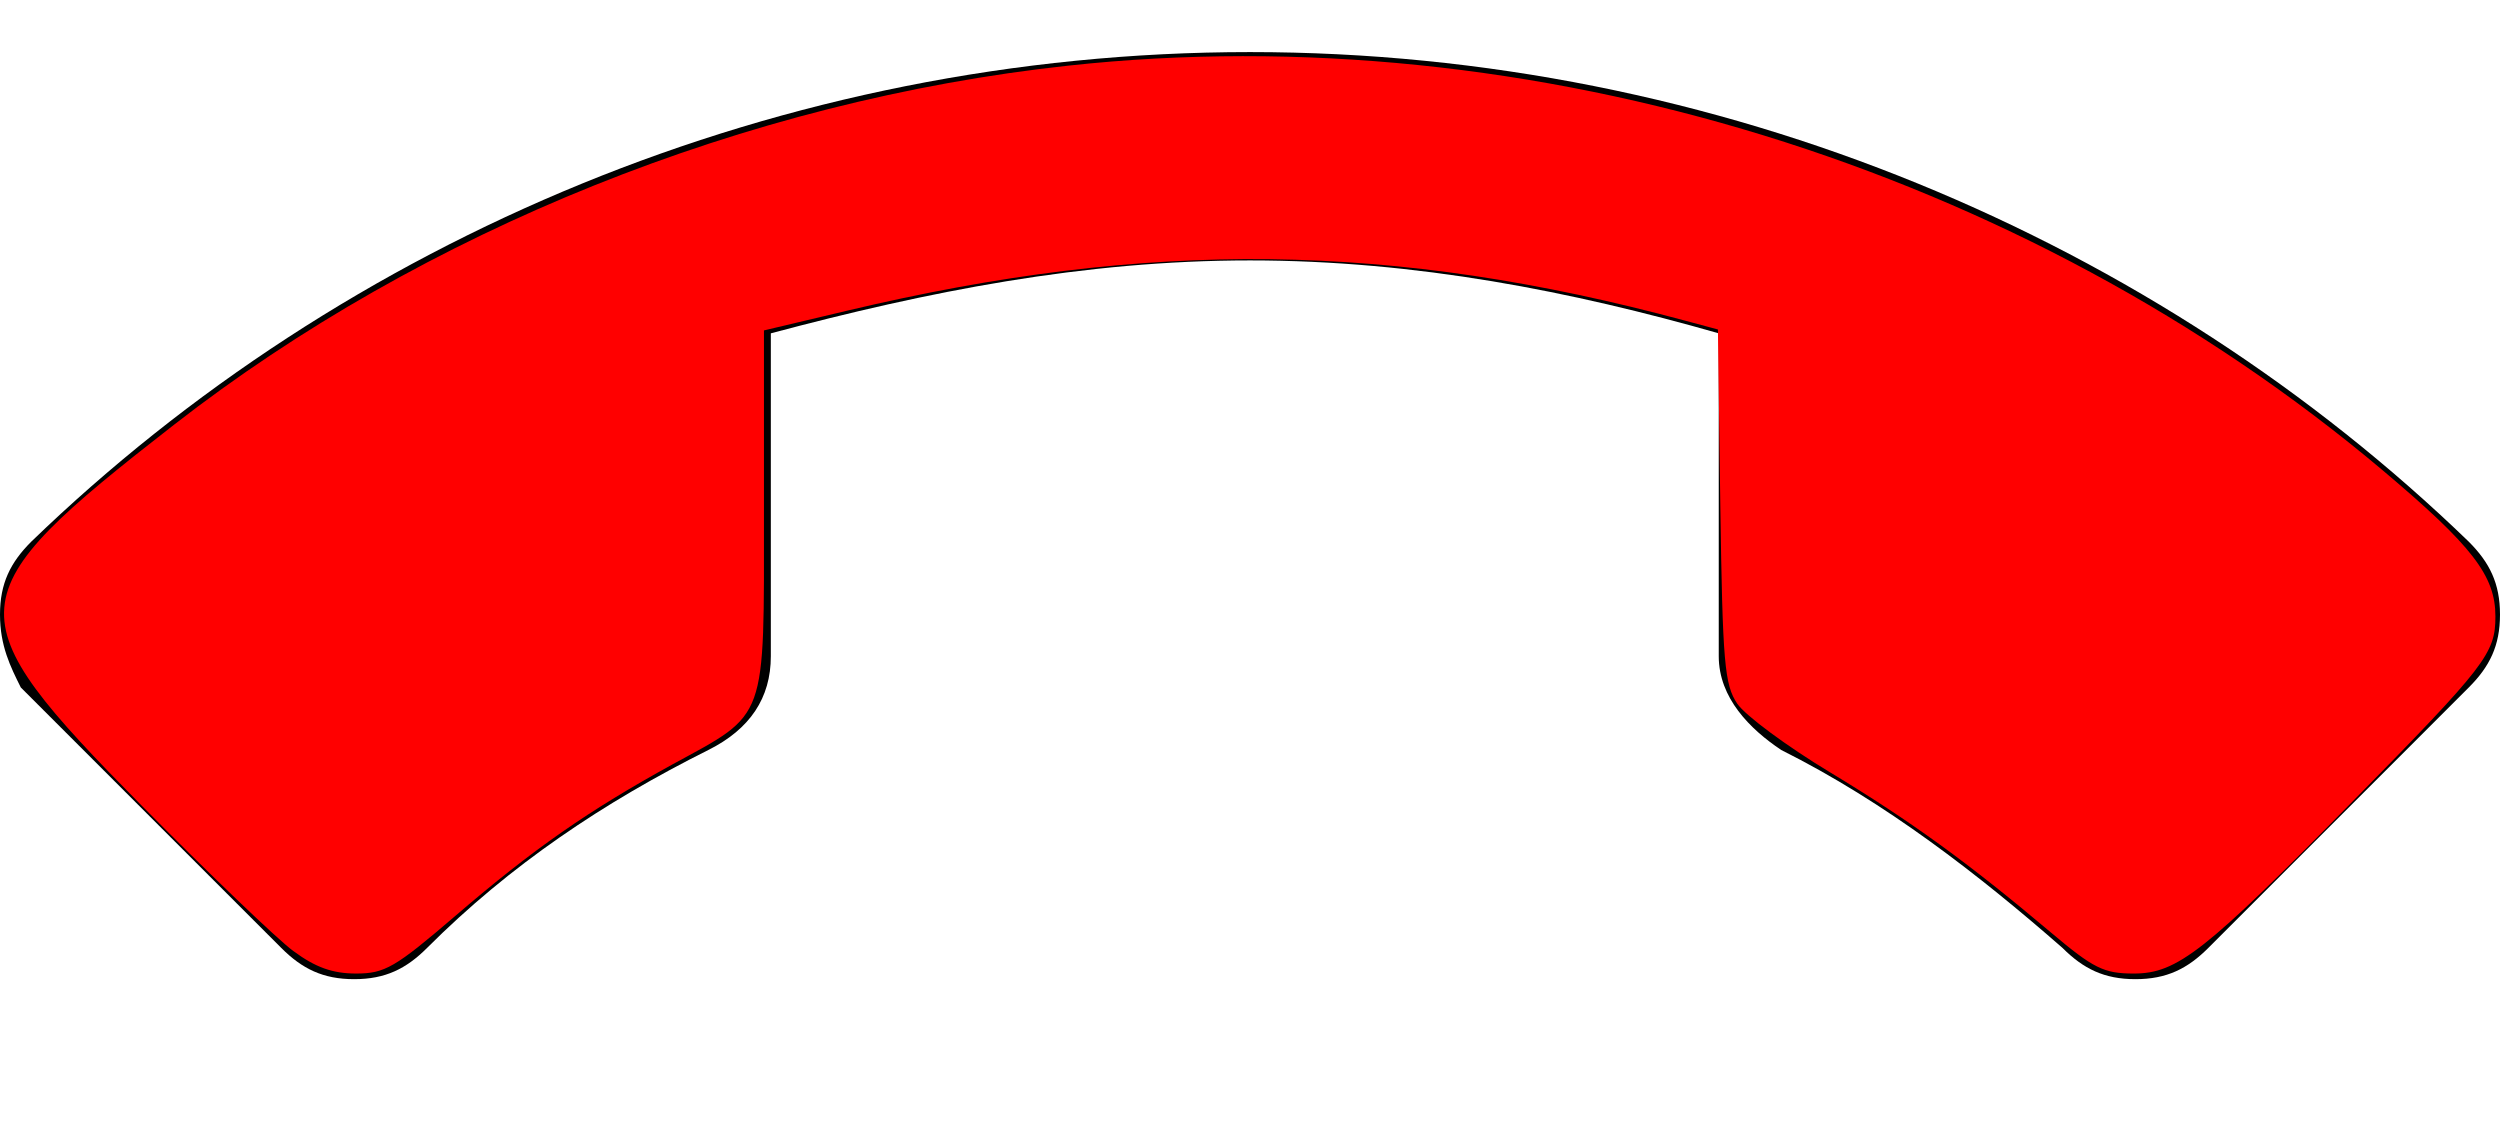 <?xml version="1.0" encoding="UTF-8" standalone="no"?>
<svg
   xmlns:dc="http://purl.org/dc/elements/1.1/"
   xmlns:cc="http://creativecommons.org/ns#"
   xmlns:rdf="http://www.w3.org/1999/02/22-rdf-syntax-ns#"
   xmlns:svg="http://www.w3.org/2000/svg"
   xmlns="http://www.w3.org/2000/svg"
   xmlns:sodipodi="http://sodipodi.sourceforge.net/DTD/sodipodi-0.dtd"
   xmlns:inkscape="http://www.inkscape.org/namespaces/inkscape"
   height="11px"
   version="1.1"
   viewBox="0 0 24 11"
   width="24px"
   id="svg2"
   inkscape:version="0.91 r13725"
   sodipodi:docname="hangup.svg">
  <sodipodi:namedview
     pagecolor="#ffffff"
     bordercolor="#666666"
     borderopacity="1"
     objecttolerance="10"
     gridtolerance="10"
     guidetolerance="10"
     inkscape:pageopacity="0"
     inkscape:pageshadow="2"
     inkscape:window-width="1418"
     inkscape:window-height="818"
     id="namedview14"
     showgrid="false"
     inkscape:zoom="13.416667"
     inkscape:cx="12"
     inkscape:cy="5.5"
     inkscape:window-x="0"
     inkscape:window-y="0"
     inkscape:window-maximized="0"
     inkscape:current-layer="svg2" />
  <desc
     id="desc6" />
  <defs
     id="defs8" />
  <g
     fill="none"
     fill-rule="evenodd"
     id="Page-1"
     stroke="none"
     stroke-width="1">
    <g
       fill="#000000"
       id="Icons-Communication"
       transform="translate(-40, -4)">
      <g
         id="call-end"
         transform="translate(40, 4.5)">
        <path
           d="M12,2 C10.4,2 8.9,2.3 7.4,2.7 L7.4,5.8 C7.4,6.2 7.2,6.5 6.8,6.7 C5.8,7.2 4.9,7.8 4.1,8.6 C3.9,8.8 3.7,8.9 3.4,8.9 C3.1,8.9 2.9,8.8 2.7,8.6 L0.2,6.1 C0.1,5.9 0,5.7 0,5.4 C0,5.1 0.1,4.9 0.3,4.7 C3.3,1.8 7.5,-8.8817842e-16 12,-8.8817842e-16 C16.5,-8.8817842e-16 20.7,1.8 23.7,4.7 C23.9,4.9 24,5.1 24,5.4 C24,5.7 23.9,5.9 23.7,6.1 L21.2,8.6 C21,8.8 20.8,8.9 20.5,8.9 C20.2,8.9 20,8.8 19.8,8.6 C19,7.9 18.1,7.2 17.1,6.7 C16.8,6.5 16.5,6.2 16.5,5.8 L16.5,2.7 C15.1,2.3 13.6,2 12,2 L12,2 Z"
           id="Shape" />
      </g>
    </g>
  </g>
  <path
     style="fill:#ff0000"
     d="M 2.817,9.131 C 2.658,9.013 2.002,8.384 1.36,7.734 -0.457,5.891 -0.443,5.723 1.67,4.078 4.064,2.213 7.173,0.964 10.257,0.63 14.691,0.148 19.421,1.605 22.875,4.516 c 0.861,0.726 1.081,1.011 1.081,1.402 0,0.355 -0.091,0.472 -1.372,1.777 -1.416,1.441 -1.682,1.651 -2.1,1.651 -0.287,0 -0.386,-0.049 -0.795,-0.394 C 18.892,8.28 18.346,7.884 17.568,7.414 17.155,7.165 16.755,6.869 16.678,6.756 16.555,6.574 16.537,6.363 16.515,4.857 L 16.492,3.163 16.18,3.079 C 13.375,2.322 11.031,2.294 8.135,2.982 l -0.801,0.19 0,1.735 c 0,2.035 0.038,1.931 -0.876,2.43 C 5.651,7.78 5.119,8.15 4.372,8.792 3.794,9.288 3.695,9.346 3.418,9.346 c -0.224,0 -0.39,-0.059 -0.6,-0.215 z"
     id="path3344"
     inkscape:connector-curvature="0" />
</svg>
